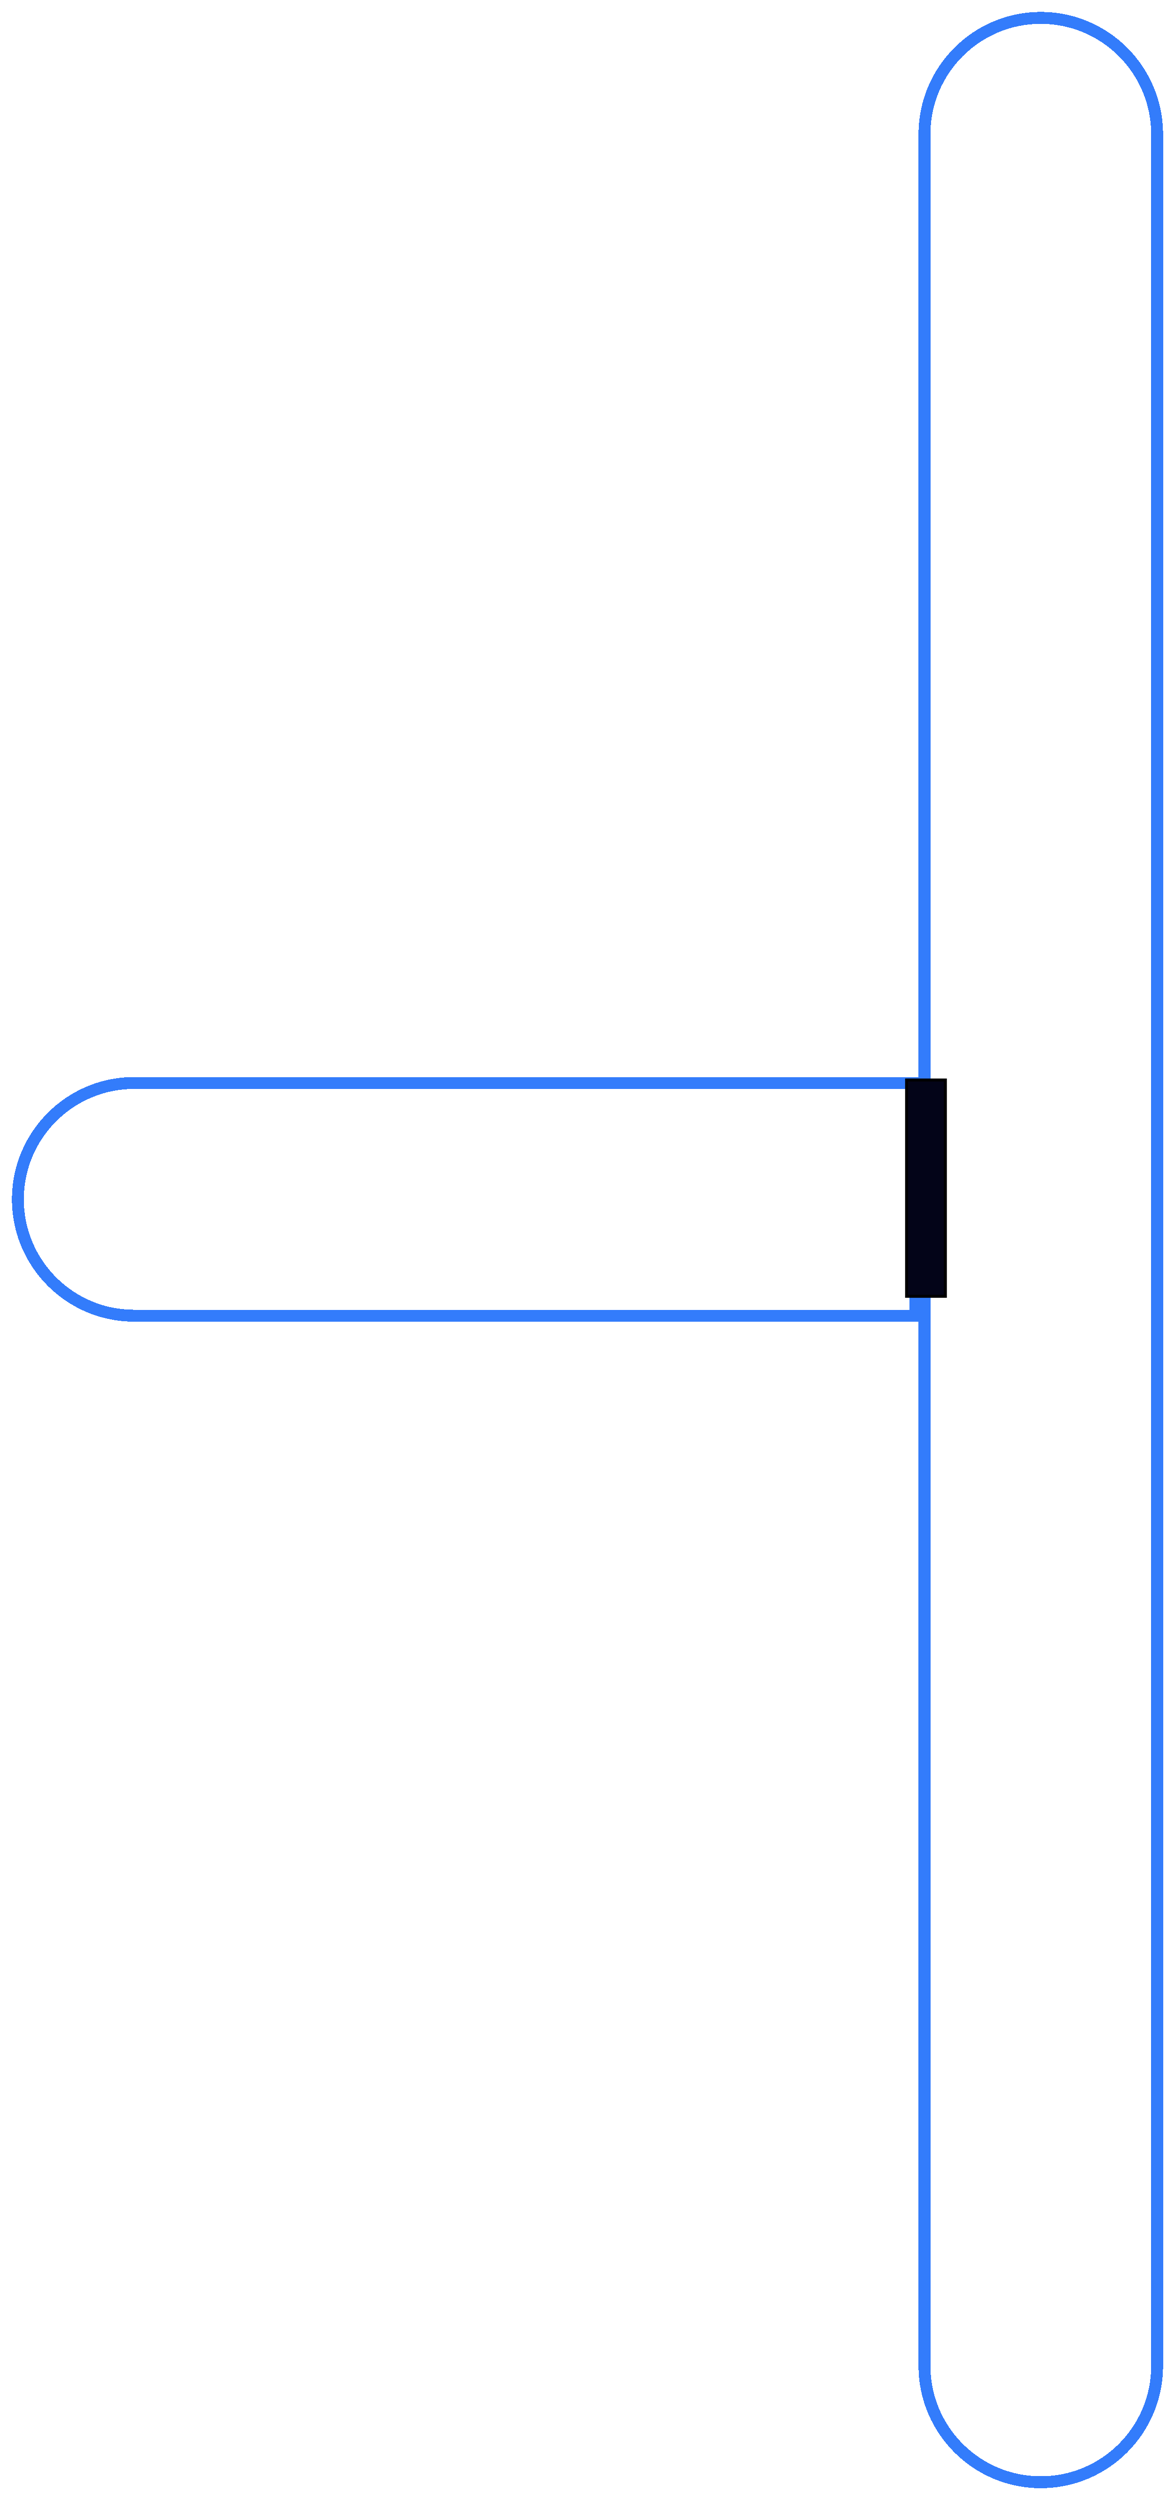 <svg width="394" height="838" viewBox="0 0 394 838" fill="none" xmlns="http://www.w3.org/2000/svg">
<g filter="url(#filter0_d_238_14727)">
<path d="M349 828C370.539 828 388 810.539 388 789V41C388 19.461 370.539 2 349 2C327.461 2 310 19.461 310 41V789C310 810.539 327.461 828 349 828Z" stroke="#337CFB" stroke-width="4" shape-rendering="crispEdges"/>
</g>
<g filter="url(#filter1_d_238_14727)">
<path d="M6 398C6 419.539 23.461 437 45 437H307V359H45C23.461 359 6 376.461 6 398Z" stroke="#337CFB" stroke-width="4" shape-rendering="crispEdges"/>
</g>
<path d="M304 434.5H317V362H304V434.5Z" fill="#030418" stroke="black"/>
<defs>
<filter id="filter0_d_238_14727" x="304" y="0" width="90" height="838" filterUnits="userSpaceOnUse" color-interpolation-filters="sRGB">
<feFlood flood-opacity="0" result="BackgroundImageFix"/>
<feColorMatrix in="SourceAlpha" type="matrix" values="0 0 0 0 0 0 0 0 0 0 0 0 0 0 0 0 0 0 127 0" result="hardAlpha"/>
<feOffset dy="4"/>
<feGaussianBlur stdDeviation="2"/>
<feComposite in2="hardAlpha" operator="out"/>
<feColorMatrix type="matrix" values="0 0 0 0 0 0 0 0 0 0 0 0 0 0 0 0 0 0 0.25 0"/>
<feBlend mode="normal" in2="BackgroundImageFix" result="effect1_dropShadow_238_14727"/>
<feBlend mode="normal" in="SourceGraphic" in2="effect1_dropShadow_238_14727" result="shape"/>
</filter>
<filter id="filter1_d_238_14727" x="0" y="357" width="313" height="90" filterUnits="userSpaceOnUse" color-interpolation-filters="sRGB">
<feFlood flood-opacity="0" result="BackgroundImageFix"/>
<feColorMatrix in="SourceAlpha" type="matrix" values="0 0 0 0 0 0 0 0 0 0 0 0 0 0 0 0 0 0 127 0" result="hardAlpha"/>
<feOffset dy="4"/>
<feGaussianBlur stdDeviation="2"/>
<feComposite in2="hardAlpha" operator="out"/>
<feColorMatrix type="matrix" values="0 0 0 0 0 0 0 0 0 0 0 0 0 0 0 0 0 0 0.25 0"/>
<feBlend mode="normal" in2="BackgroundImageFix" result="effect1_dropShadow_238_14727"/>
<feBlend mode="normal" in="SourceGraphic" in2="effect1_dropShadow_238_14727" result="shape"/>
</filter>
</defs>
</svg>
